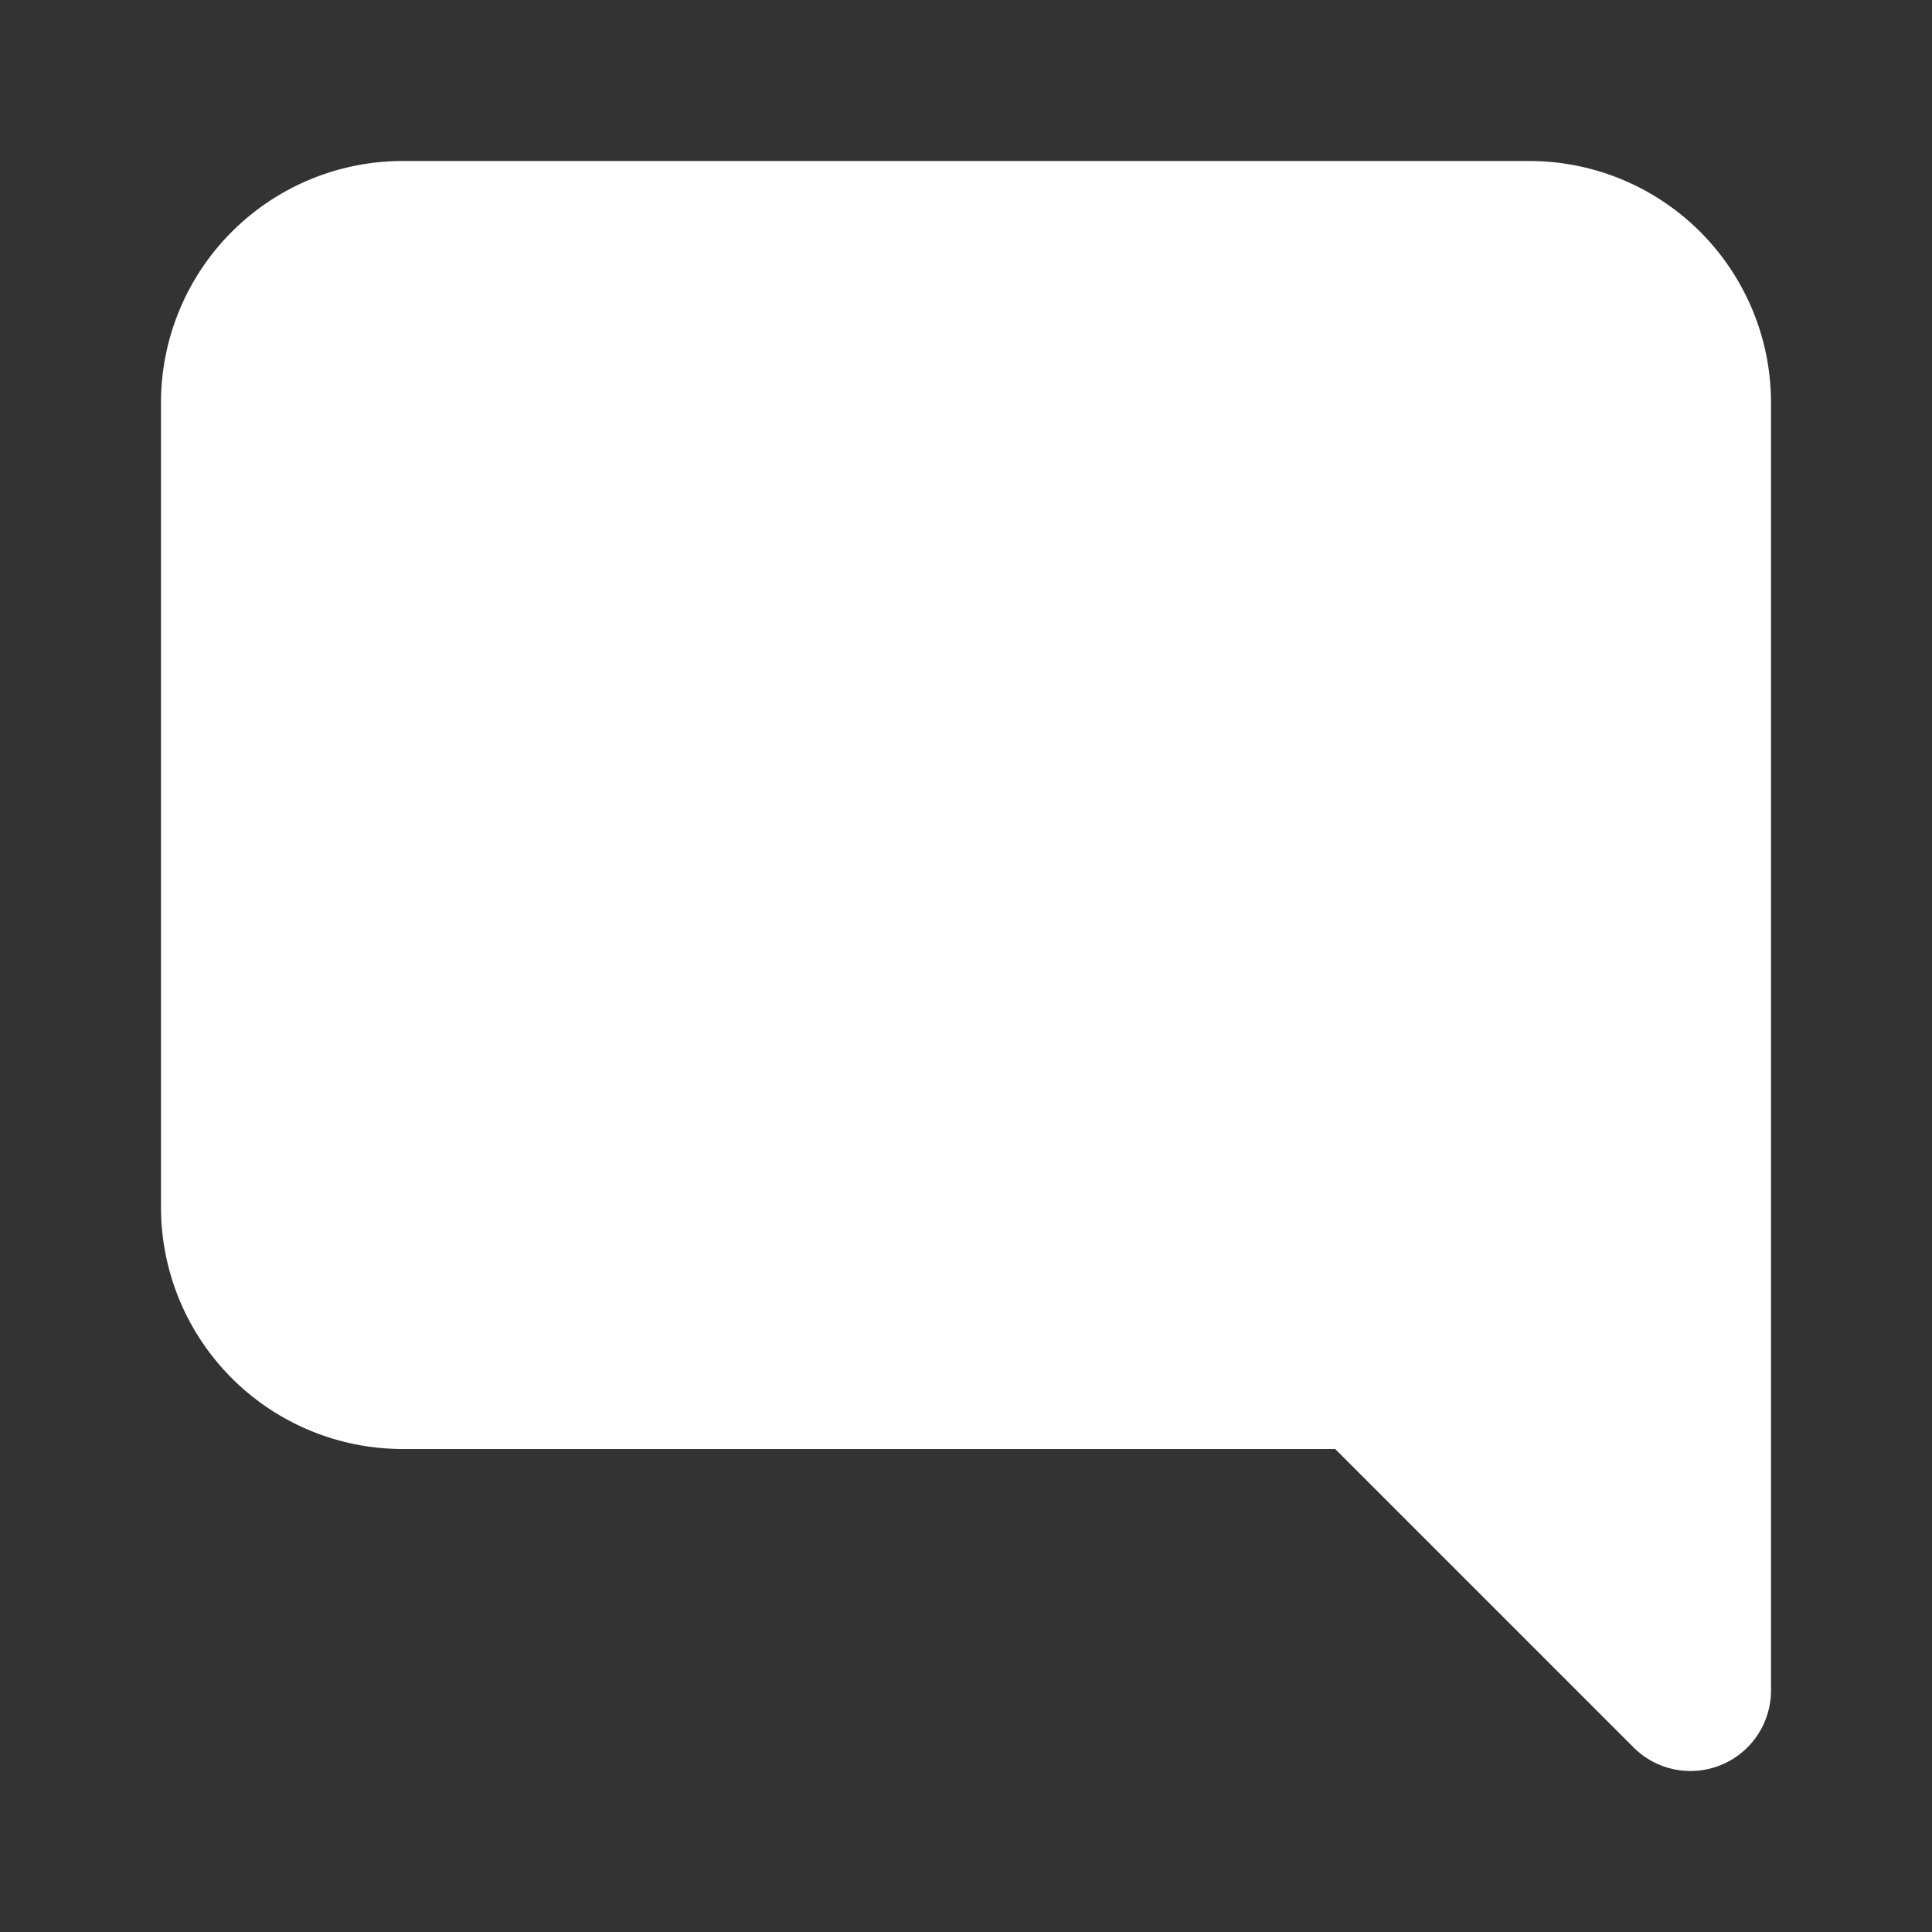 <svg xmlns="http://www.w3.org/2000/svg" viewBox="0 0 24 24"><rect x="0" y="0" width="24" height="24" fill="#333333" stroke="none"/><path fill="#ffffff" d="M21 22a.999.999 0 0 1-.707-.293L16.586 18H5a3.003 3.003 0 0 1-3-3V5a3.003 3.003 0 0 1 3-3h14a3.003 3.003 0 0 1 3 3v16a1 1 0 0 1-1 1Z"/></svg>